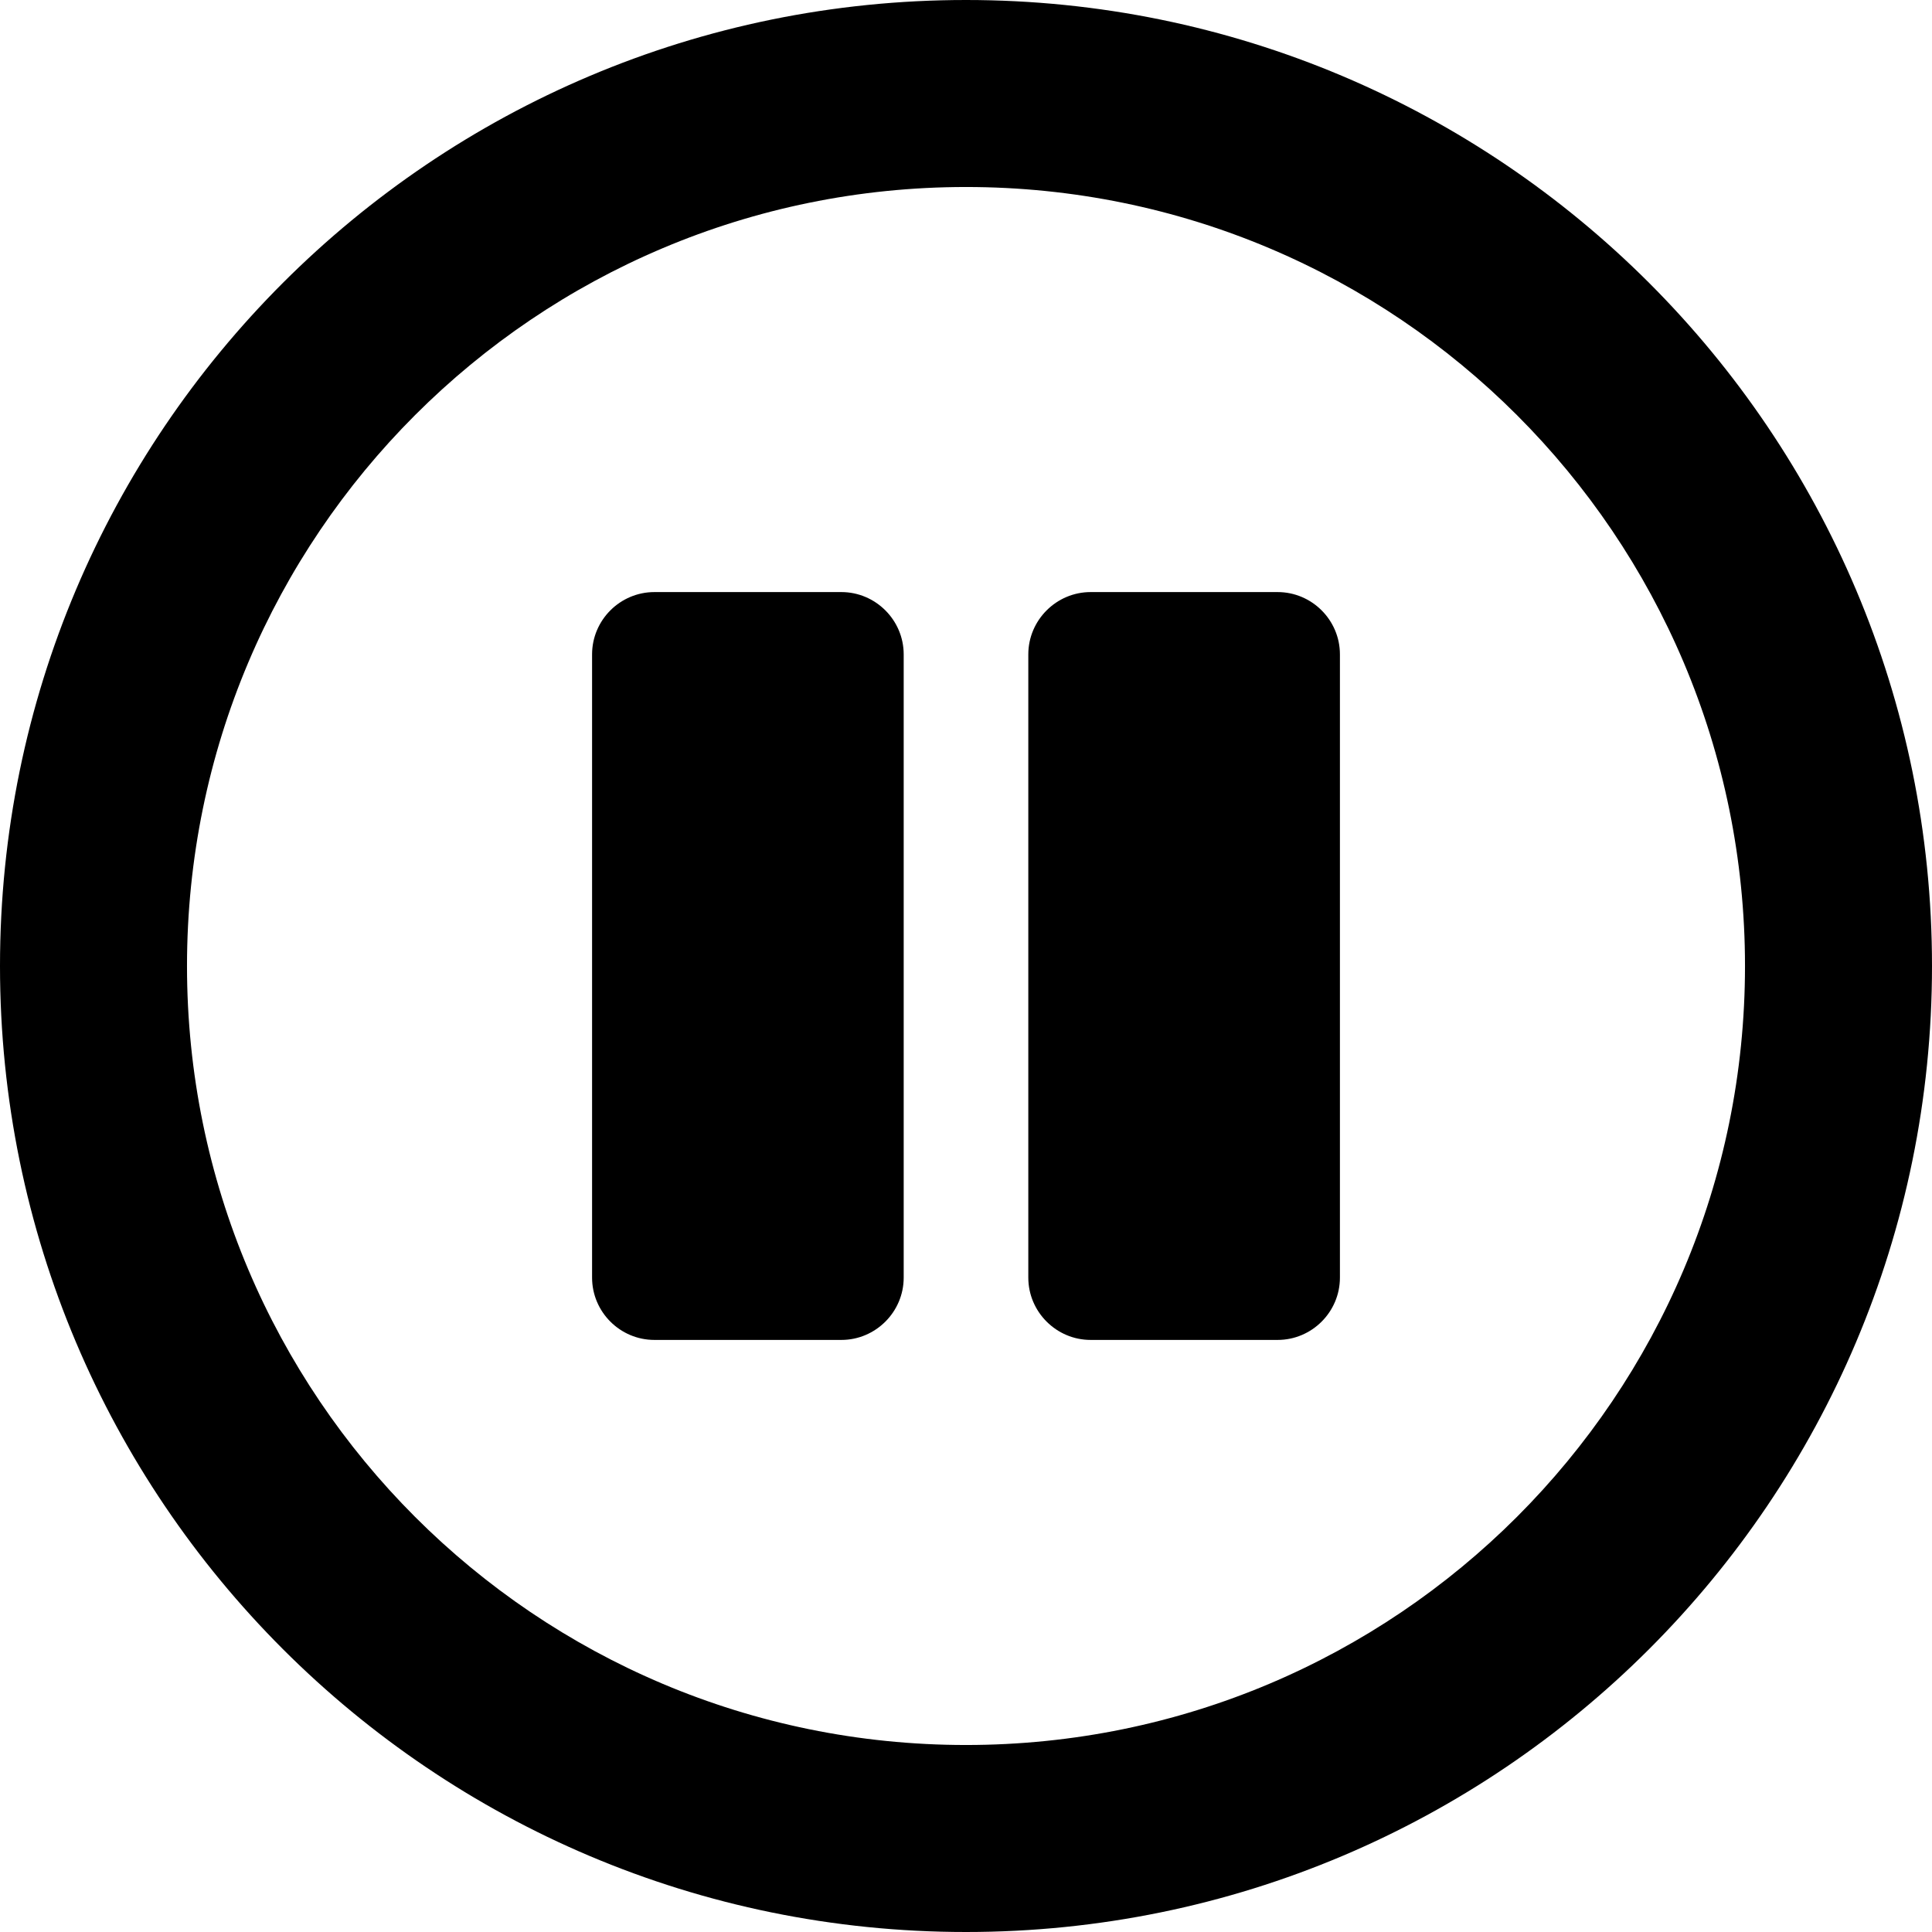 <svg width="24" height="24" viewBox="0 0 24 24" fill="none" xmlns="http://www.w3.org/2000/svg">
<path d="M12 0C5.371 0 0 5.371 0 12C0 18.629 5.371 24 12 24C18.629 24 24 18.629 24 12C24 5.371 18.629 0 12 0ZM12 21.677C6.653 21.677 2.323 17.347 2.323 12C2.323 6.653 6.653 2.323 12 2.323C17.347 2.323 21.677 6.653 21.677 12C21.677 17.347 17.347 21.677 12 21.677ZM16.645 8.129V15.871C16.645 16.297 16.297 16.645 15.871 16.645H13.548C13.123 16.645 12.774 16.297 12.774 15.871V8.129C12.774 7.703 13.123 7.355 13.548 7.355H15.871C16.297 7.355 16.645 7.703 16.645 8.129ZM11.226 8.129V15.871C11.226 16.297 10.877 16.645 10.452 16.645H8.129C7.703 16.645 7.355 16.297 7.355 15.871V8.129C7.355 7.703 7.703 7.355 8.129 7.355H10.452C10.877 7.355 11.226 7.703 11.226 8.129Z" fill="black"/>
</svg>
